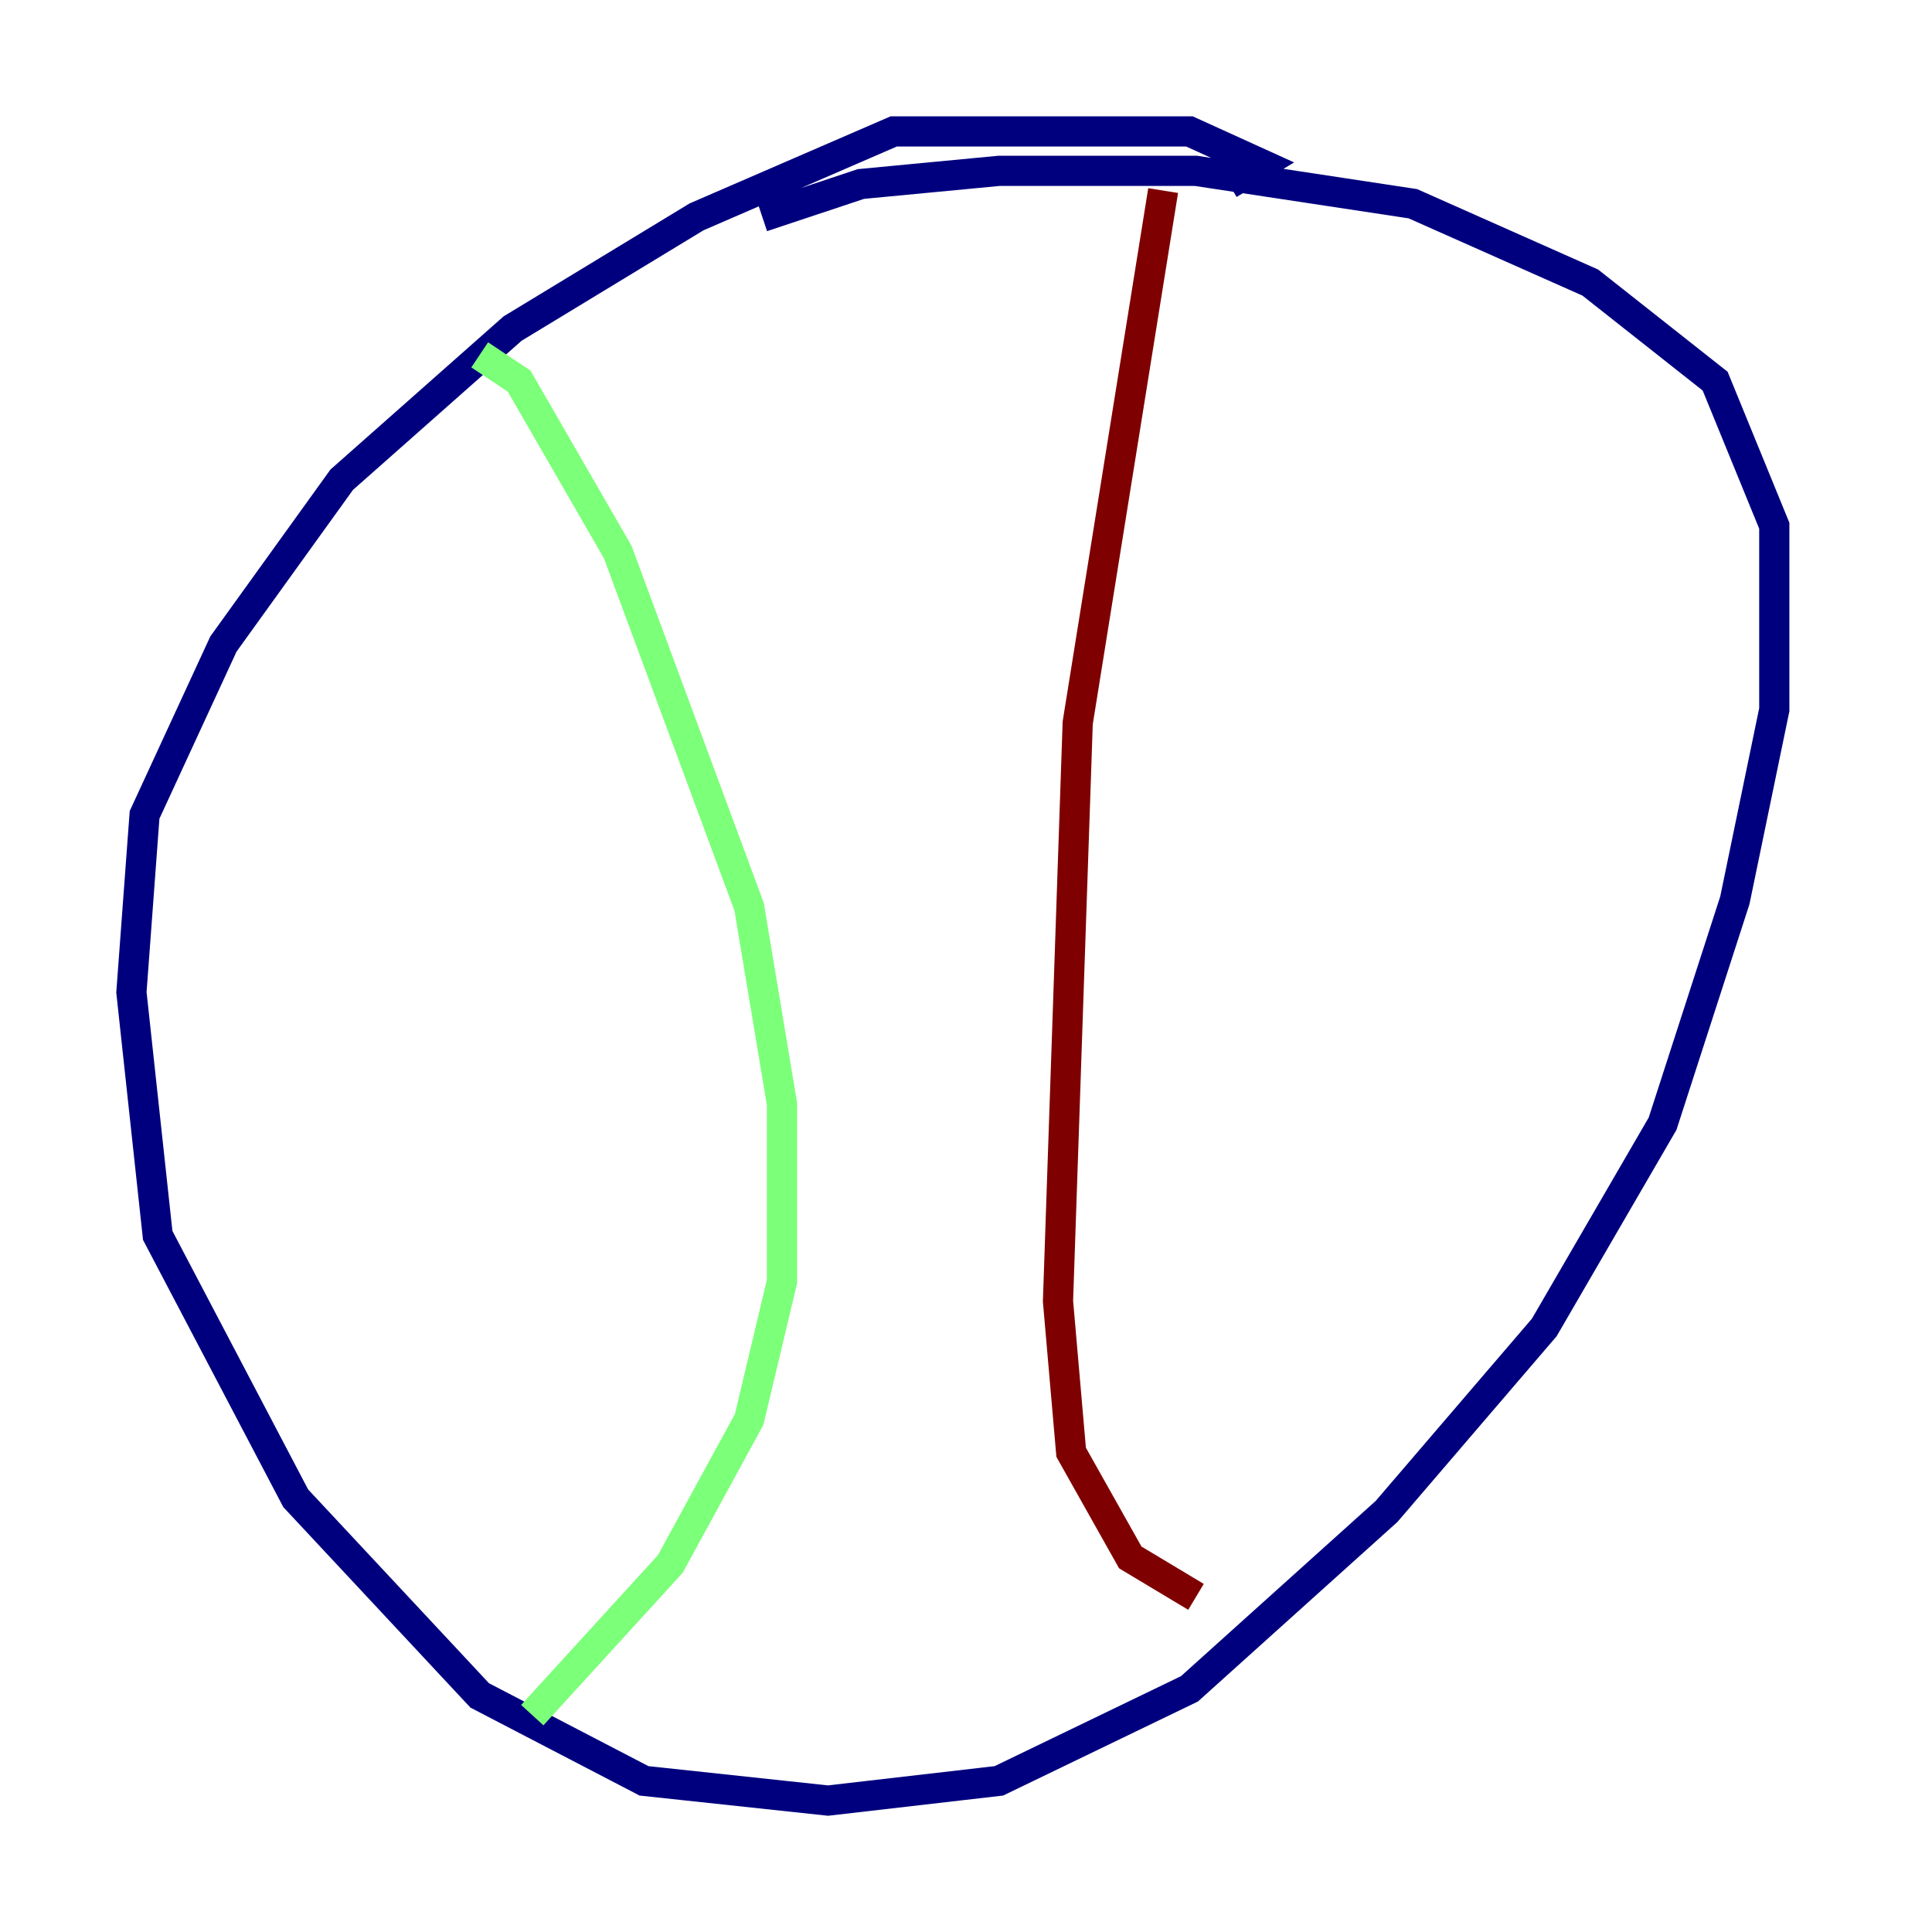 <?xml version="1.0" encoding="utf-8" ?>
<svg baseProfile="tiny" height="128" version="1.2" viewBox="0,0,128,128" width="128" xmlns="http://www.w3.org/2000/svg" xmlns:ev="http://www.w3.org/2001/xml-events" xmlns:xlink="http://www.w3.org/1999/xlink"><defs /><polyline fill="none" points="81.415,12.191 83.592,10.884 78.803,8.707 59.211,8.707 46.15,14.367 33.959,21.769 22.64,31.782 14.803,42.667 9.578,53.986 8.707,65.742 10.449,81.85 19.592,99.265 31.782,112.326 42.667,117.986 54.857,119.293 66.177,117.986 78.803,111.891 91.864,100.136 102.313,87.946 110.15,74.449 114.939,59.646 117.551,47.02 117.551,34.83 113.633,25.252 105.361,18.721 93.605,13.497 79.238,11.32 66.177,11.32 57.034,12.191 50.503,14.367" stroke="#00007f" stroke-width="2" /><polyline fill="none" points="31.782,23.51 34.395,25.252 40.925,36.571 49.633,60.082 51.809,73.143 51.809,84.898 49.633,94.041 44.408,103.619 35.265,113.633" stroke="#7cff79" stroke-width="2" /><polyline fill="none" points="77.061,12.626 71.401,47.891 70.095,86.204 70.966,96.218 74.884,103.184 79.238,105.796" stroke="#7f0000" stroke-width="2" /></svg>